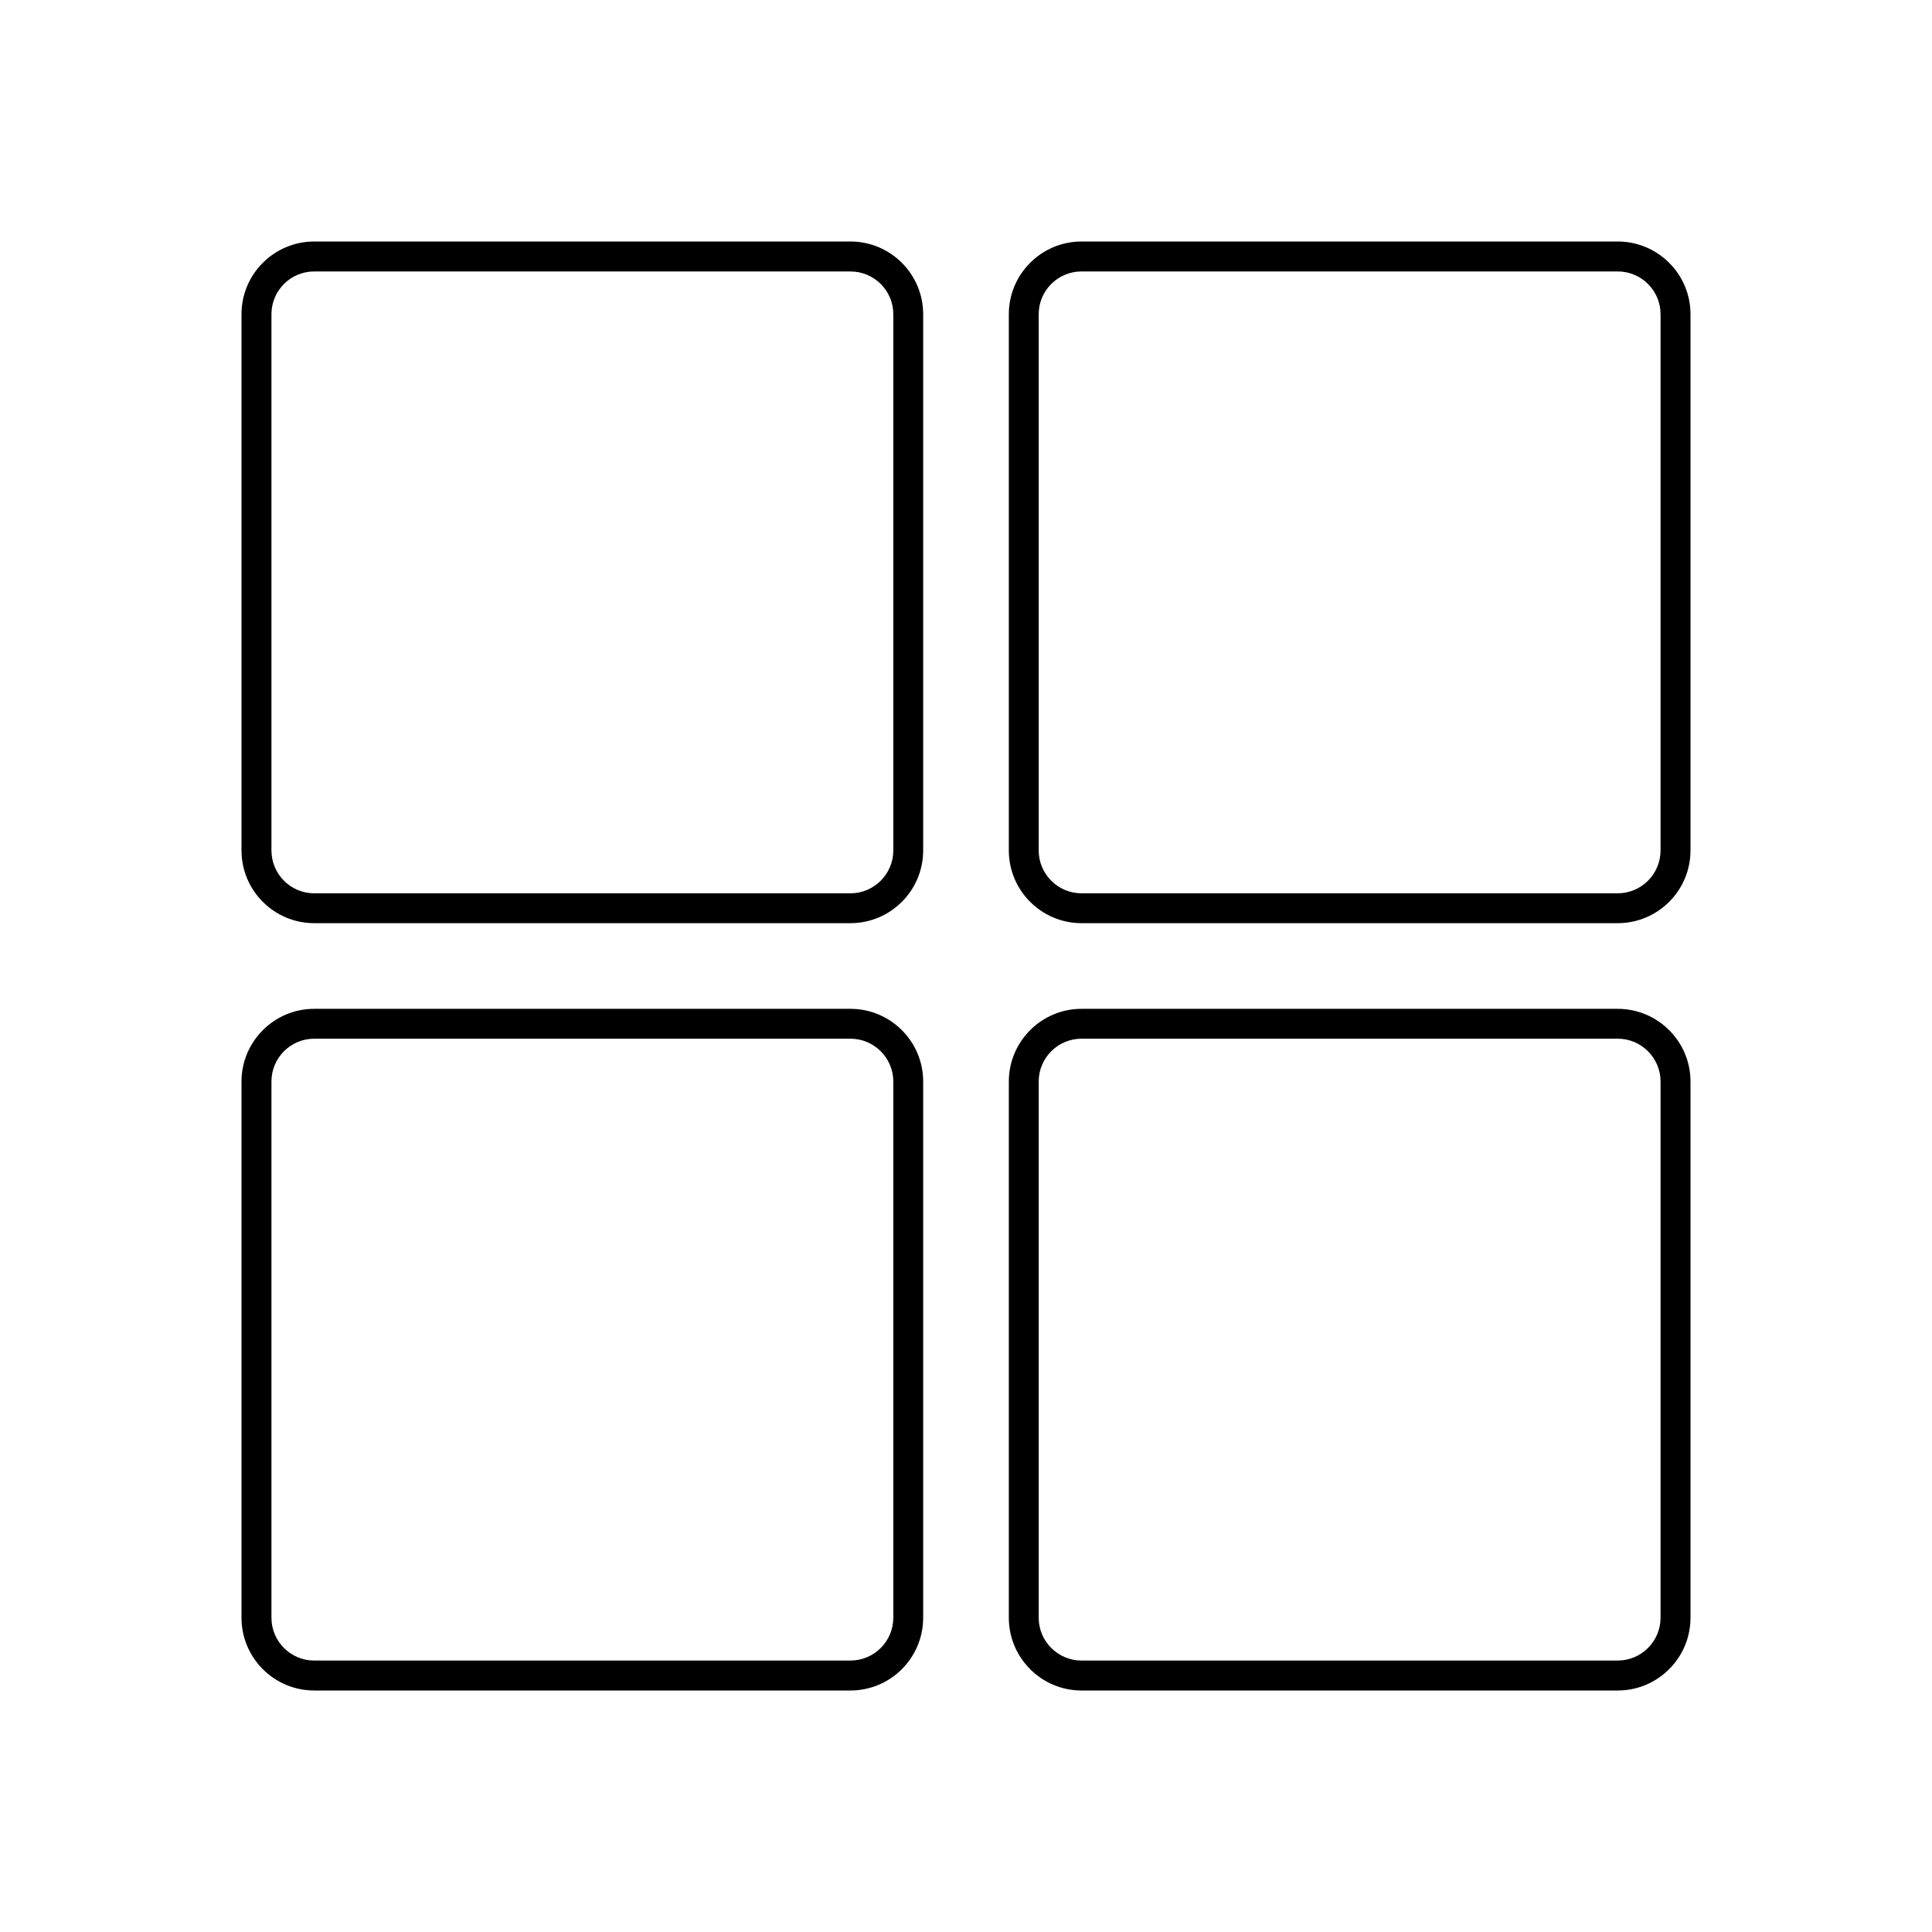 <svg width="24" height="24" viewBox="0 0 24 24" fill="none" xmlns="http://www.w3.org/2000/svg">
<path d="M10.564 3H3.903C3.405 3 3 3.405 3 3.903V10.564C3 11.063 3.405 11.468 3.903 11.468H10.564C11.063 11.468 11.468 11.063 11.468 10.564V3.903C11.468 3.405 11.063 3 10.564 3ZM11.097 10.564C11.097 10.858 10.858 11.097 10.564 11.097H3.903C3.61 11.097 3.372 10.858 3.372 10.564V3.903C3.372 3.61 3.61 3.372 3.903 3.372H10.564C10.858 3.372 11.097 3.61 11.097 3.903V10.564Z" fill="black"/>
<path d="M20.096 3H13.435C12.937 3 12.532 3.405 12.532 3.903V10.564C12.532 11.063 12.937 11.468 13.435 11.468H20.096C20.594 11.468 21 11.063 21 10.564V3.903C21 3.405 20.594 3 20.096 3ZM20.628 10.564C20.628 10.858 20.389 11.097 20.096 11.097H13.435C13.142 11.097 12.903 10.858 12.903 10.564V3.903C12.903 3.61 13.142 3.372 13.435 3.372H20.096C20.389 3.372 20.628 3.61 20.628 3.903V10.564Z" fill="black"/>
<path d="M10.564 12.532H3.903C3.405 12.532 3 12.938 3 13.435V20.096C3 20.595 3.405 21 3.903 21H10.564C11.063 21 11.468 20.595 11.468 20.096V13.435C11.468 12.937 11.063 12.532 10.564 12.532ZM11.097 20.096C11.097 20.389 10.858 20.628 10.564 20.628H3.903C3.61 20.628 3.372 20.389 3.372 20.096V13.435C3.372 13.142 3.61 12.903 3.903 12.903H10.564C10.858 12.903 11.097 13.142 11.097 13.435V20.096Z" fill="black"/>
<path d="M20.096 12.532H13.435C12.937 12.532 12.532 12.938 12.532 13.435V20.096C12.532 20.595 12.937 21 13.435 21H20.096C20.594 21 21 20.595 21 20.096V13.435C21 12.937 20.594 12.532 20.096 12.532ZM20.628 20.096C20.628 20.389 20.389 20.628 20.096 20.628H13.435C13.142 20.628 12.903 20.389 12.903 20.096V13.435C12.903 13.142 13.142 12.903 13.435 12.903H20.096C20.389 12.903 20.628 13.142 20.628 13.435V20.096Z" fill="black"/>
</svg>
